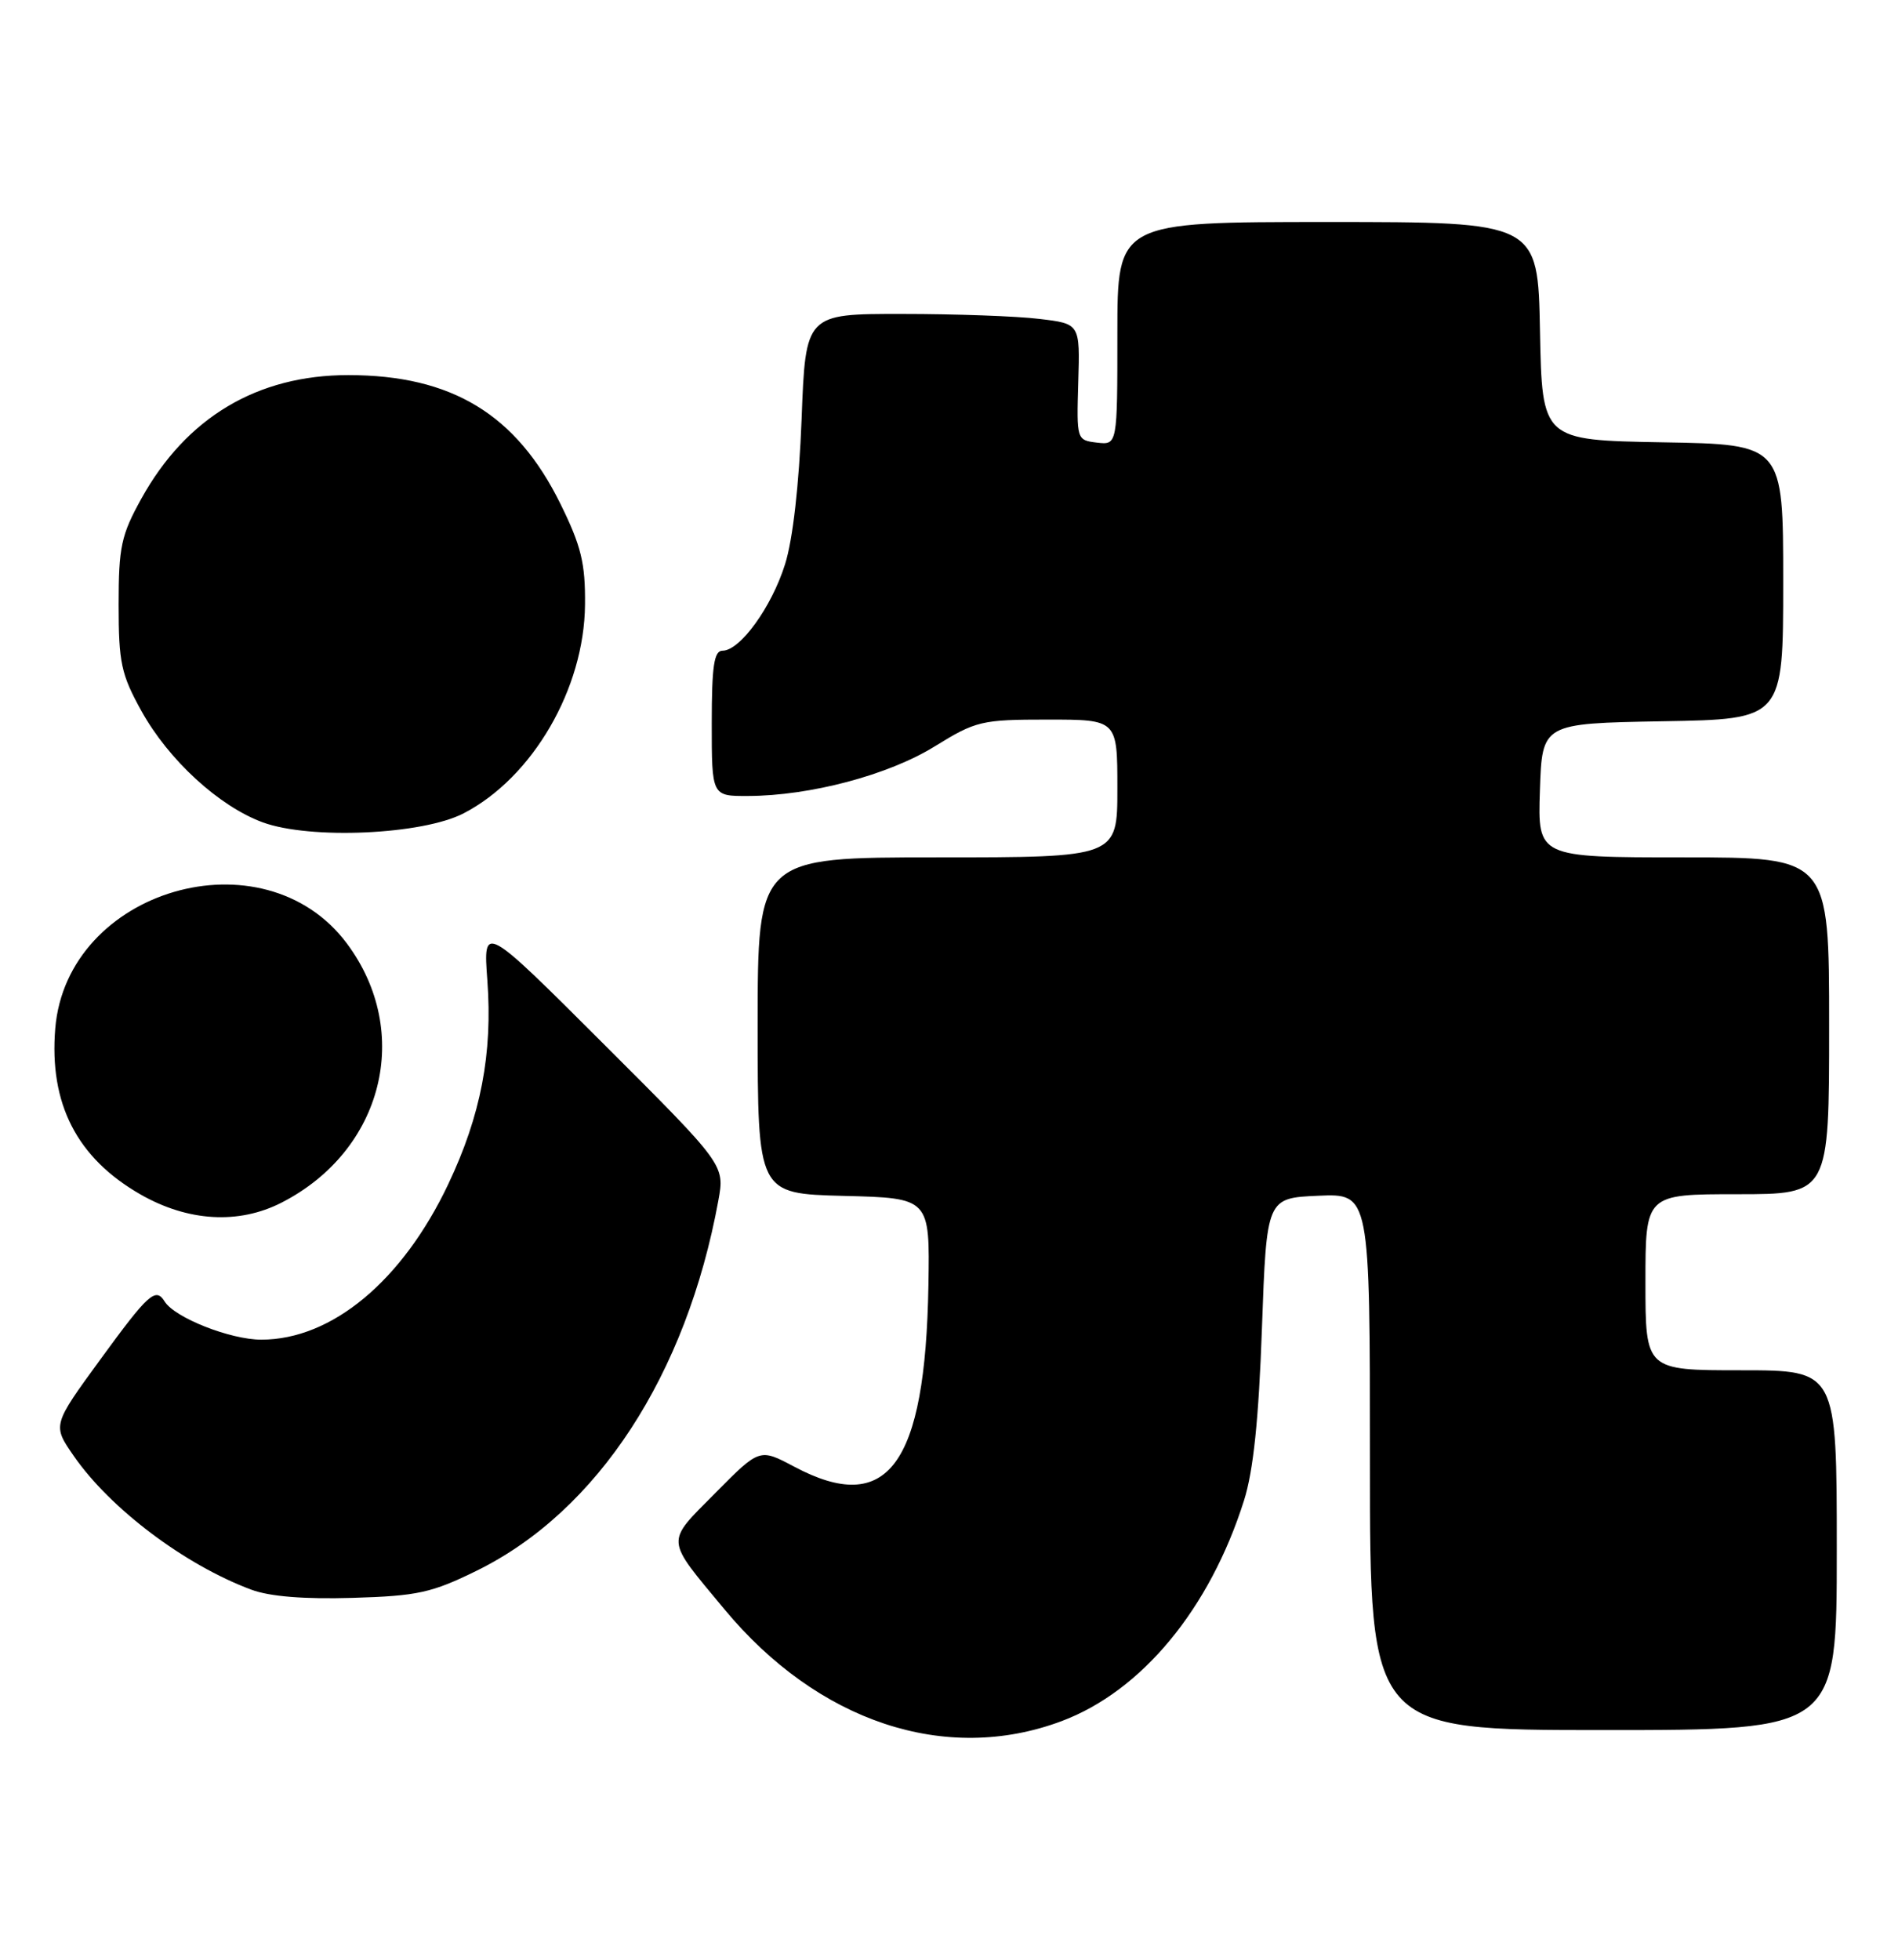 <?xml version="1.0" encoding="UTF-8" standalone="no"?>
<!DOCTYPE svg PUBLIC "-//W3C//DTD SVG 1.1//EN" "http://www.w3.org/Graphics/SVG/1.1/DTD/svg11.dtd" >
<svg xmlns="http://www.w3.org/2000/svg" xmlns:xlink="http://www.w3.org/1999/xlink" version="1.1" viewBox="0 0 248 256">
 <g >
 <path fill="currentColor"
d=" M 138.69 224.84 C 149.18 220.92 158.07 210.17 162.55 196.00 C 163.77 192.14 164.47 185.42 164.89 173.50 C 165.50 156.50 165.50 156.50 172.25 156.20 C 179.00 155.91 179.00 155.91 179.00 190.95 C 179.00 226.00 179.00 226.00 209.50 226.00 C 240.00 226.00 240.00 226.00 240.00 202.50 C 240.00 179.00 240.00 179.00 227.50 179.00 C 215.00 179.00 215.00 179.00 215.00 167.50 C 215.00 156.00 215.00 156.00 227.00 156.00 C 239.00 156.00 239.00 156.00 239.00 134.00 C 239.00 112.00 239.00 112.00 219.96 112.00 C 200.92 112.00 200.92 112.00 201.21 103.25 C 201.50 94.50 201.50 94.50 217.25 94.22 C 233.00 93.95 233.00 93.95 233.00 76.00 C 233.00 58.05 233.00 58.05 217.25 57.78 C 201.50 57.50 201.50 57.50 201.22 43.25 C 200.95 29.00 200.95 29.00 173.47 29.00 C 146.00 29.00 146.00 29.00 146.00 43.57 C 146.00 58.13 146.00 58.13 143.33 57.82 C 140.68 57.50 140.67 57.45 140.89 49.90 C 141.12 42.29 141.12 42.29 135.81 41.66 C 132.89 41.30 124.82 41.01 117.88 41.01 C 105.26 41.00 105.26 41.00 104.74 54.75 C 104.41 63.29 103.60 70.47 102.58 73.70 C 100.83 79.30 96.70 85.00 94.41 85.00 C 93.30 85.00 93.00 86.99 93.00 94.50 C 93.00 104.00 93.00 104.00 97.75 103.98 C 105.88 103.95 116.06 101.25 122.12 97.51 C 127.52 94.17 128.25 94.00 136.90 94.00 C 146.00 94.00 146.00 94.00 146.00 103.00 C 146.00 112.00 146.00 112.00 122.50 112.00 C 99.00 112.00 99.00 112.00 99.00 133.97 C 99.00 155.93 99.00 155.93 110.25 156.22 C 121.50 156.50 121.50 156.50 121.31 167.92 C 120.91 191.45 115.99 198.09 103.77 191.59 C 99.25 189.19 99.25 189.19 93.47 195.03 C 86.91 201.66 86.85 200.81 94.63 210.19 C 106.87 224.95 123.56 230.50 138.69 224.84 Z  M 62.33 205.16 C 78.09 197.40 89.69 179.61 93.86 156.84 C 94.71 152.18 94.71 152.18 78.92 136.42 C 63.13 120.65 63.13 120.65 63.68 128.08 C 64.38 137.63 62.83 145.71 58.57 154.69 C 52.57 167.34 43.35 175.00 34.14 175.00 C 30.09 175.00 22.82 172.13 21.51 170.01 C 20.34 168.12 19.38 168.99 13.11 177.59 C 6.85 186.17 6.85 186.17 9.63 190.18 C 14.41 197.09 24.16 204.43 32.84 207.66 C 35.25 208.56 39.78 208.92 46.08 208.73 C 54.56 208.48 56.42 208.07 62.33 205.16 Z  M 36.79 157.10 C 50.07 150.31 53.97 134.83 45.32 123.24 C 34.43 108.66 8.73 116.16 7.22 134.35 C 6.41 144.18 10.04 151.26 18.34 156.02 C 24.55 159.58 31.18 159.97 36.79 157.10 Z  M 60.59 106.24 C 69.60 101.57 76.35 89.96 76.44 78.98 C 76.49 73.57 75.94 71.33 73.24 65.84 C 67.47 54.12 59.04 49.00 45.50 49.00 C 33.61 49.00 24.34 54.54 18.47 65.14 C 15.83 69.90 15.50 71.45 15.50 79.00 C 15.50 86.55 15.83 88.10 18.47 92.86 C 22.02 99.27 28.60 105.31 34.32 107.42 C 40.52 109.70 55.21 109.04 60.59 106.24 Z "/>
</g>
</svg>